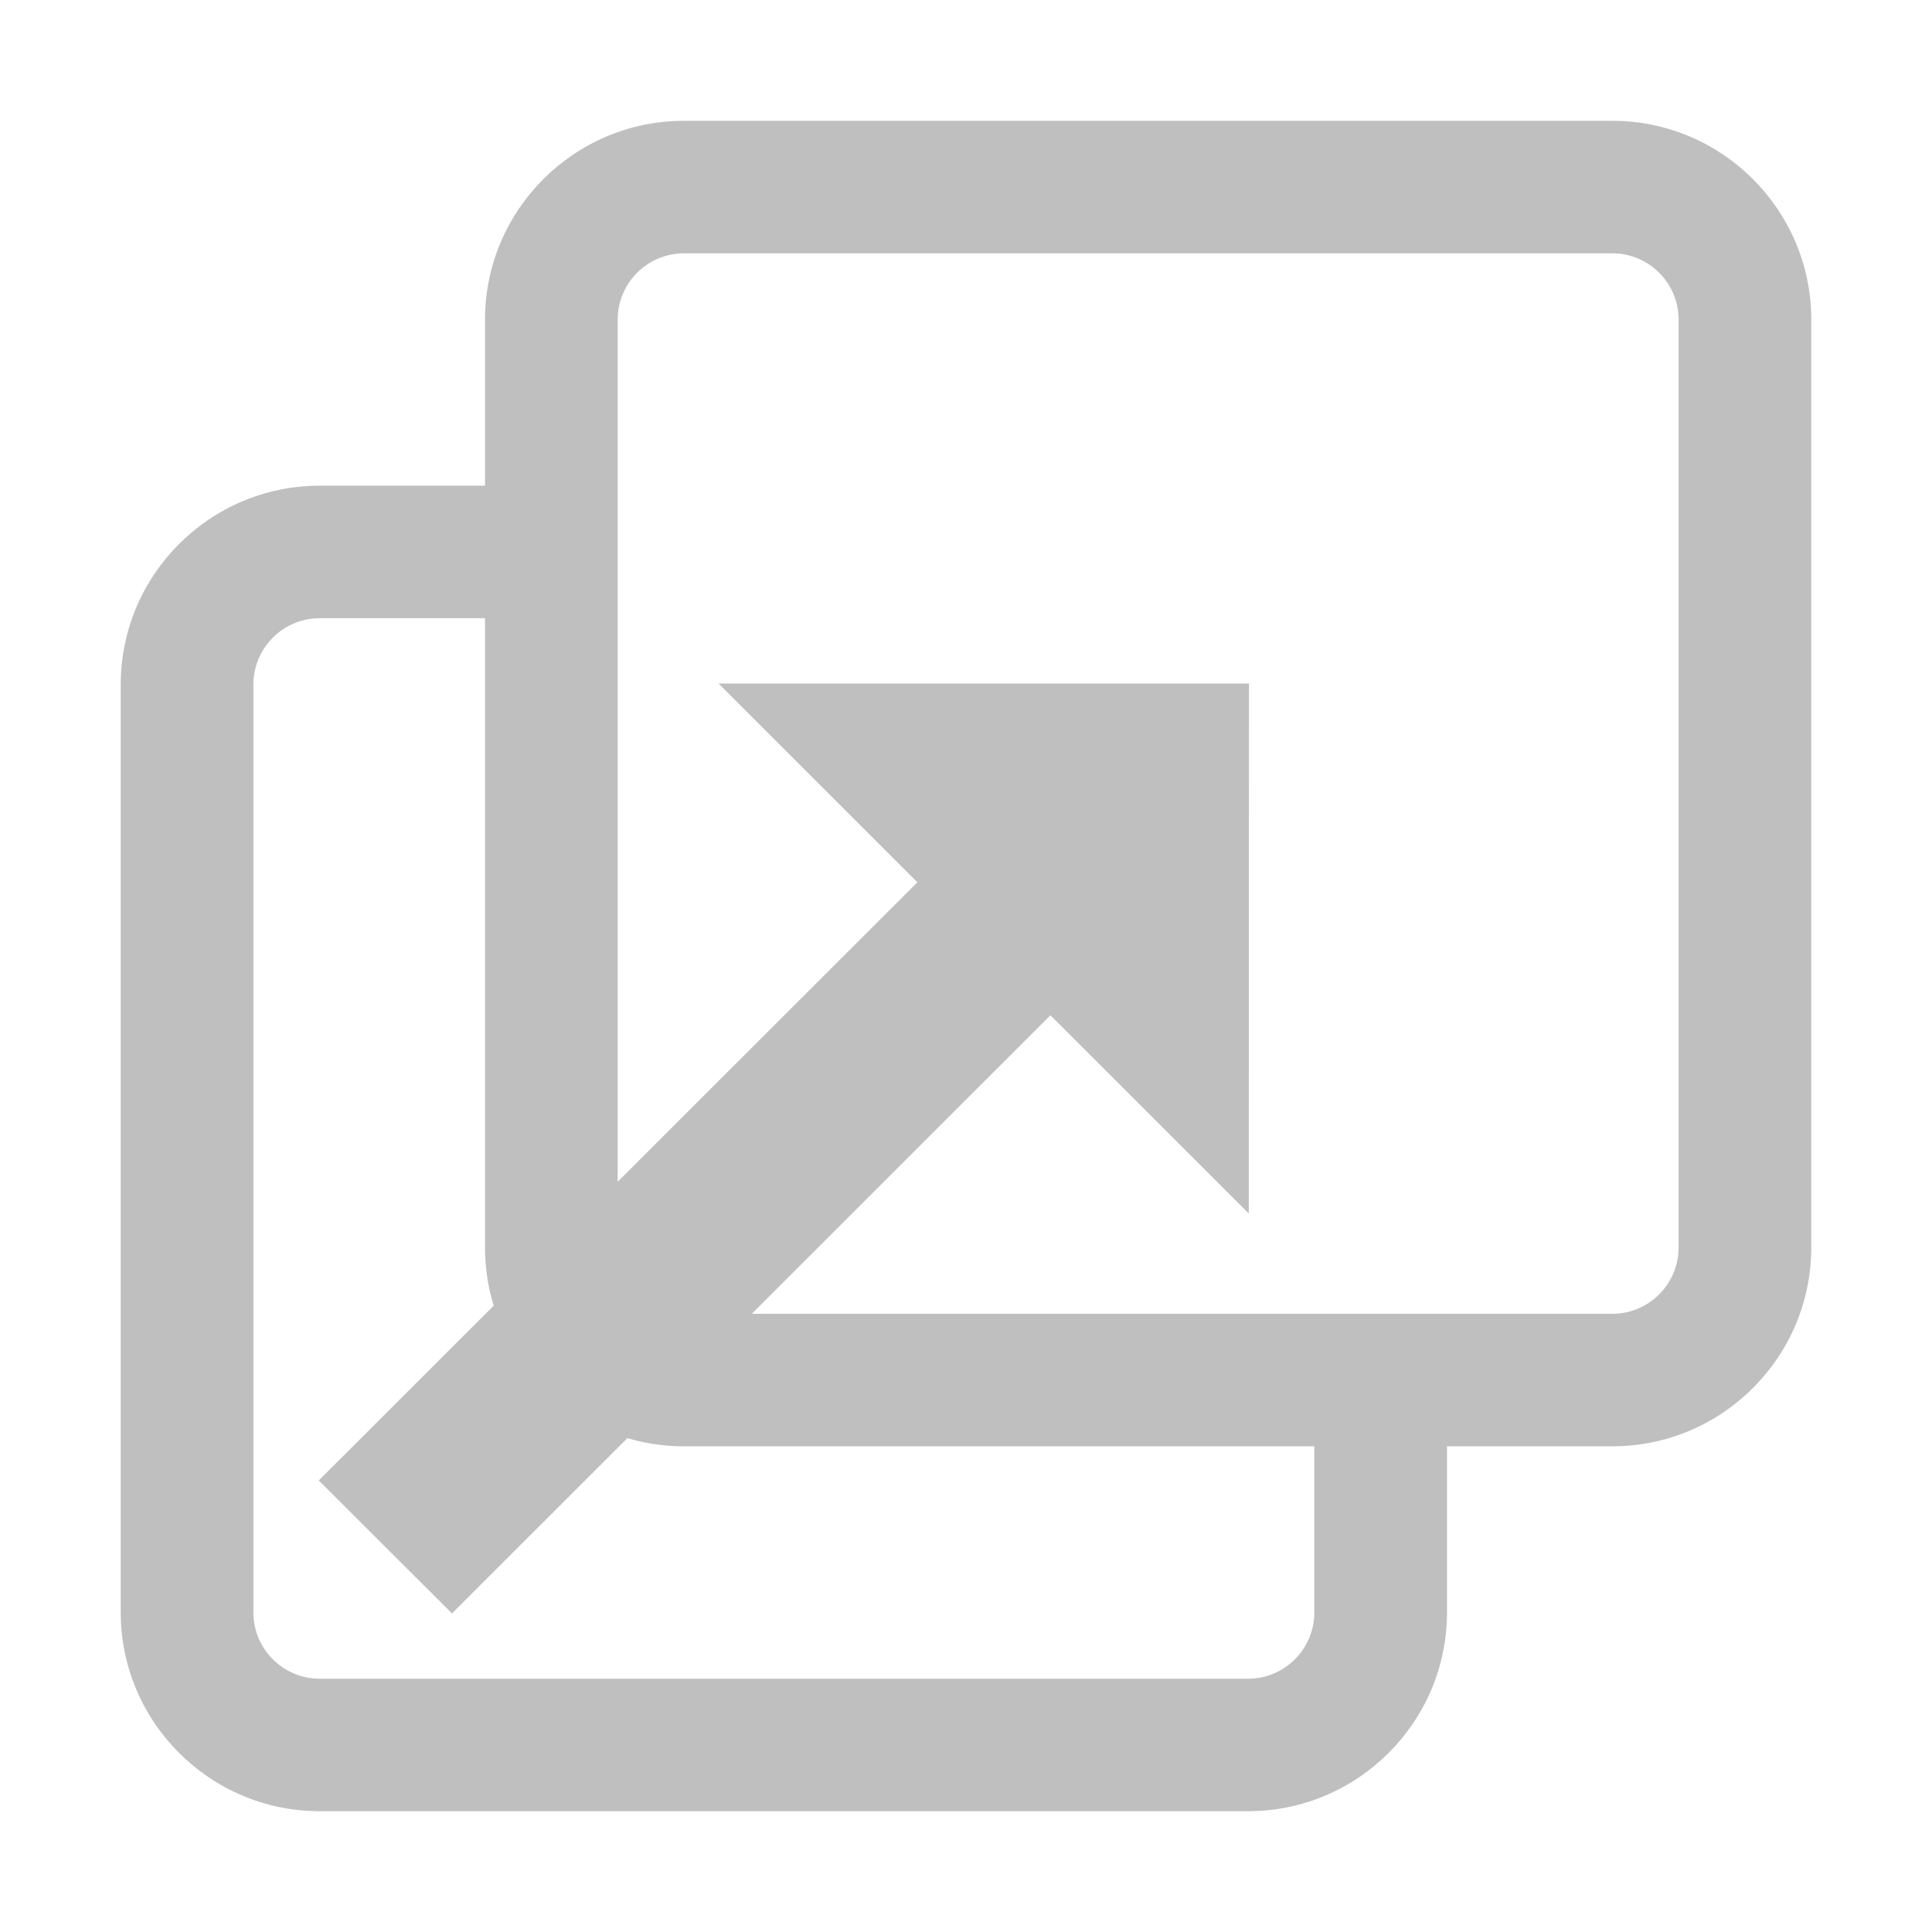 <?xml version="1.0" standalone="no"?><!DOCTYPE svg PUBLIC "-//W3C//DTD SVG 1.1//EN" "http://www.w3.org/Graphics/SVG/1.1/DTD/svg11.dtd"><svg class="icon" width="200px" height="200.00px" viewBox="0 0 1024 1024" version="1.1" xmlns="http://www.w3.org/2000/svg"><path fill="#bfbfbf" d="M696.625 733.102v121.531c0 19.367-15.769 35.136-35.136 35.136H169.438c-19.367 0-35.136-15.769-35.136-35.136V362.794c0-19.367 15.769-35.136 35.136-35.136h133.455V257.42H169.438c-58.137 0-105.444 47.272-105.444 105.374v491.804c0 58.102 47.307 105.374 105.444 105.374h492.051c58.137 0 105.444-47.272 105.444-105.374V733.066h-70.308z"  /><path fill="#bfbfbf" d="M661.982 362.265h-281.162l105.409 105.374-317.286 317.039 70.626 70.484 317.18-317.039 105.127 105.056z"  /><path fill="#bfbfbf" d="M854.562 766.58H362.512c-58.137 0-105.444-47.272-105.444-105.374V169.403c0-58.102 47.307-105.374 105.444-105.374h492.051c58.137 0 105.444 47.272 105.444 105.374v491.804c0 58.102-47.307 105.374-105.444 105.374zM362.512 134.266c-19.367 0-35.136 15.769-35.136 35.136v491.804c0 19.367 15.769 35.136 35.136 35.136h492.051c19.367 0 35.136-15.769 35.136-35.136V169.403c0-19.367-15.769-35.136-35.136-35.136H362.512z"  /></svg>